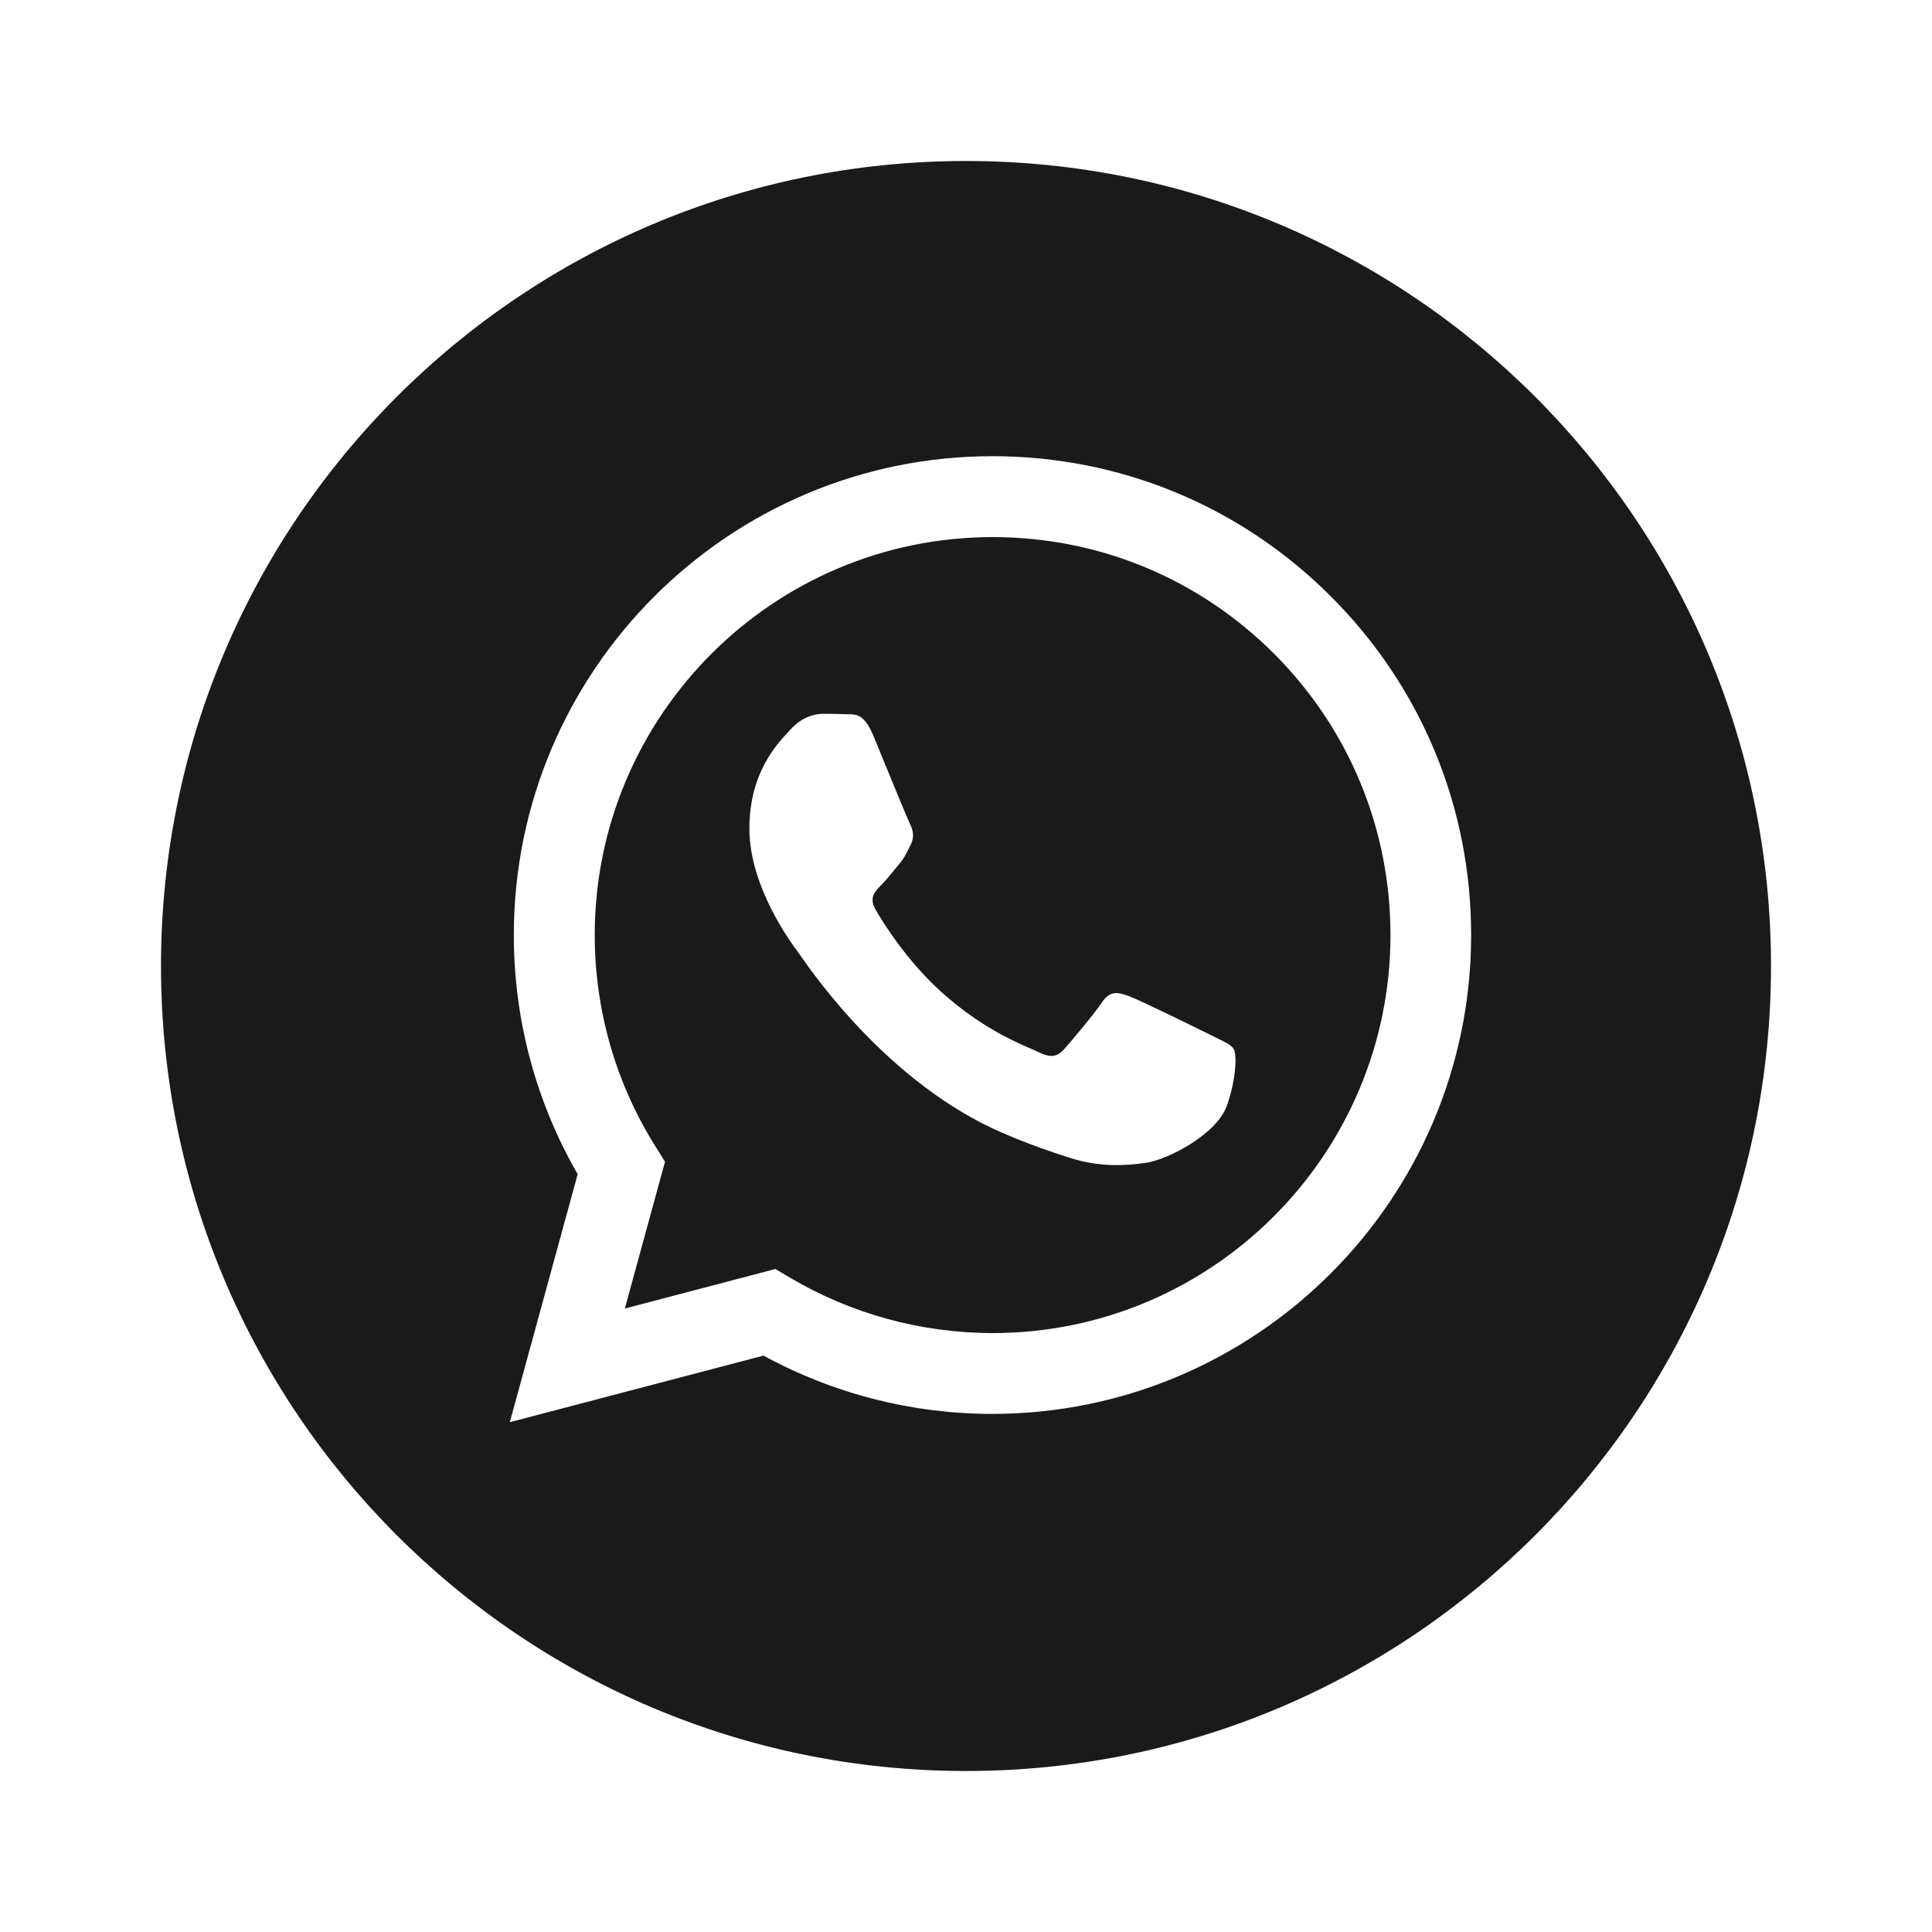 <svg width="24" height="24" viewBox="0 0 24 24" fill="none" xmlns="http://www.w3.org/2000/svg">
<path fill-rule="evenodd" clip-rule="evenodd" d="M12 22C6.477 22 2 17.523 2 12C2 6.477 6.477 2 12 2C17.523 2 22 6.477 22 12C22 17.523 17.523 22 12 22ZM12.329 17.564C15.607 17.562 18.274 14.895 18.275 11.618C18.276 10.029 17.658 8.535 16.535 7.411C15.413 6.287 13.92 5.668 12.329 5.667C9.051 5.667 6.384 8.334 6.383 11.613C6.382 12.661 6.656 13.684 7.176 14.586L6.333 17.667L9.485 16.84C10.353 17.314 11.331 17.564 12.326 17.564H12.329ZM9.632 15.764L7.762 16.255L8.261 14.431L8.144 14.244C7.649 13.457 7.388 12.547 7.388 11.614C7.389 8.889 9.606 6.672 12.332 6.672C13.652 6.672 14.893 7.187 15.827 8.121C16.76 9.055 17.273 10.297 17.273 11.617C17.272 14.343 15.055 16.56 12.331 16.56H12.329C11.442 16.559 10.572 16.321 9.813 15.871L9.632 15.764ZM15.326 13.032C15.296 12.982 15.226 12.948 15.122 12.898C15.097 12.886 15.07 12.873 15.041 12.858C14.893 12.784 14.162 12.425 14.026 12.375C13.89 12.325 13.79 12.301 13.691 12.449C13.592 12.598 13.308 12.933 13.221 13.032C13.134 13.131 13.048 13.143 12.899 13.069C12.875 13.057 12.842 13.043 12.801 13.025L12.801 13.025C12.592 12.934 12.179 12.755 11.704 12.332C11.263 11.938 10.964 11.451 10.878 11.302C10.791 11.154 10.868 11.073 10.943 10.999C10.987 10.955 11.039 10.893 11.09 10.83C11.115 10.799 11.141 10.768 11.166 10.739C11.229 10.665 11.256 10.609 11.293 10.533L11.314 10.491C11.364 10.392 11.339 10.305 11.302 10.231C11.277 10.181 11.136 9.837 11.008 9.526L11.008 9.526C10.945 9.372 10.885 9.226 10.844 9.127C10.737 8.872 10.629 8.872 10.543 8.873C10.531 8.873 10.52 8.873 10.51 8.872C10.423 8.868 10.324 8.867 10.225 8.867C10.126 8.867 9.965 8.904 9.829 9.053C9.82 9.063 9.81 9.073 9.8 9.084C9.645 9.249 9.309 9.608 9.309 10.293C9.309 11.02 9.835 11.723 9.914 11.828L9.915 11.83C9.92 11.836 9.929 11.849 9.941 11.866L9.941 11.867C10.119 12.122 11.06 13.472 12.453 14.073C12.808 14.226 13.085 14.318 13.3 14.386C13.656 14.499 13.98 14.483 14.236 14.445C14.522 14.402 15.115 14.085 15.239 13.739C15.363 13.391 15.363 13.094 15.326 13.032Z" fill="#1A1A1A"/>
</svg>
